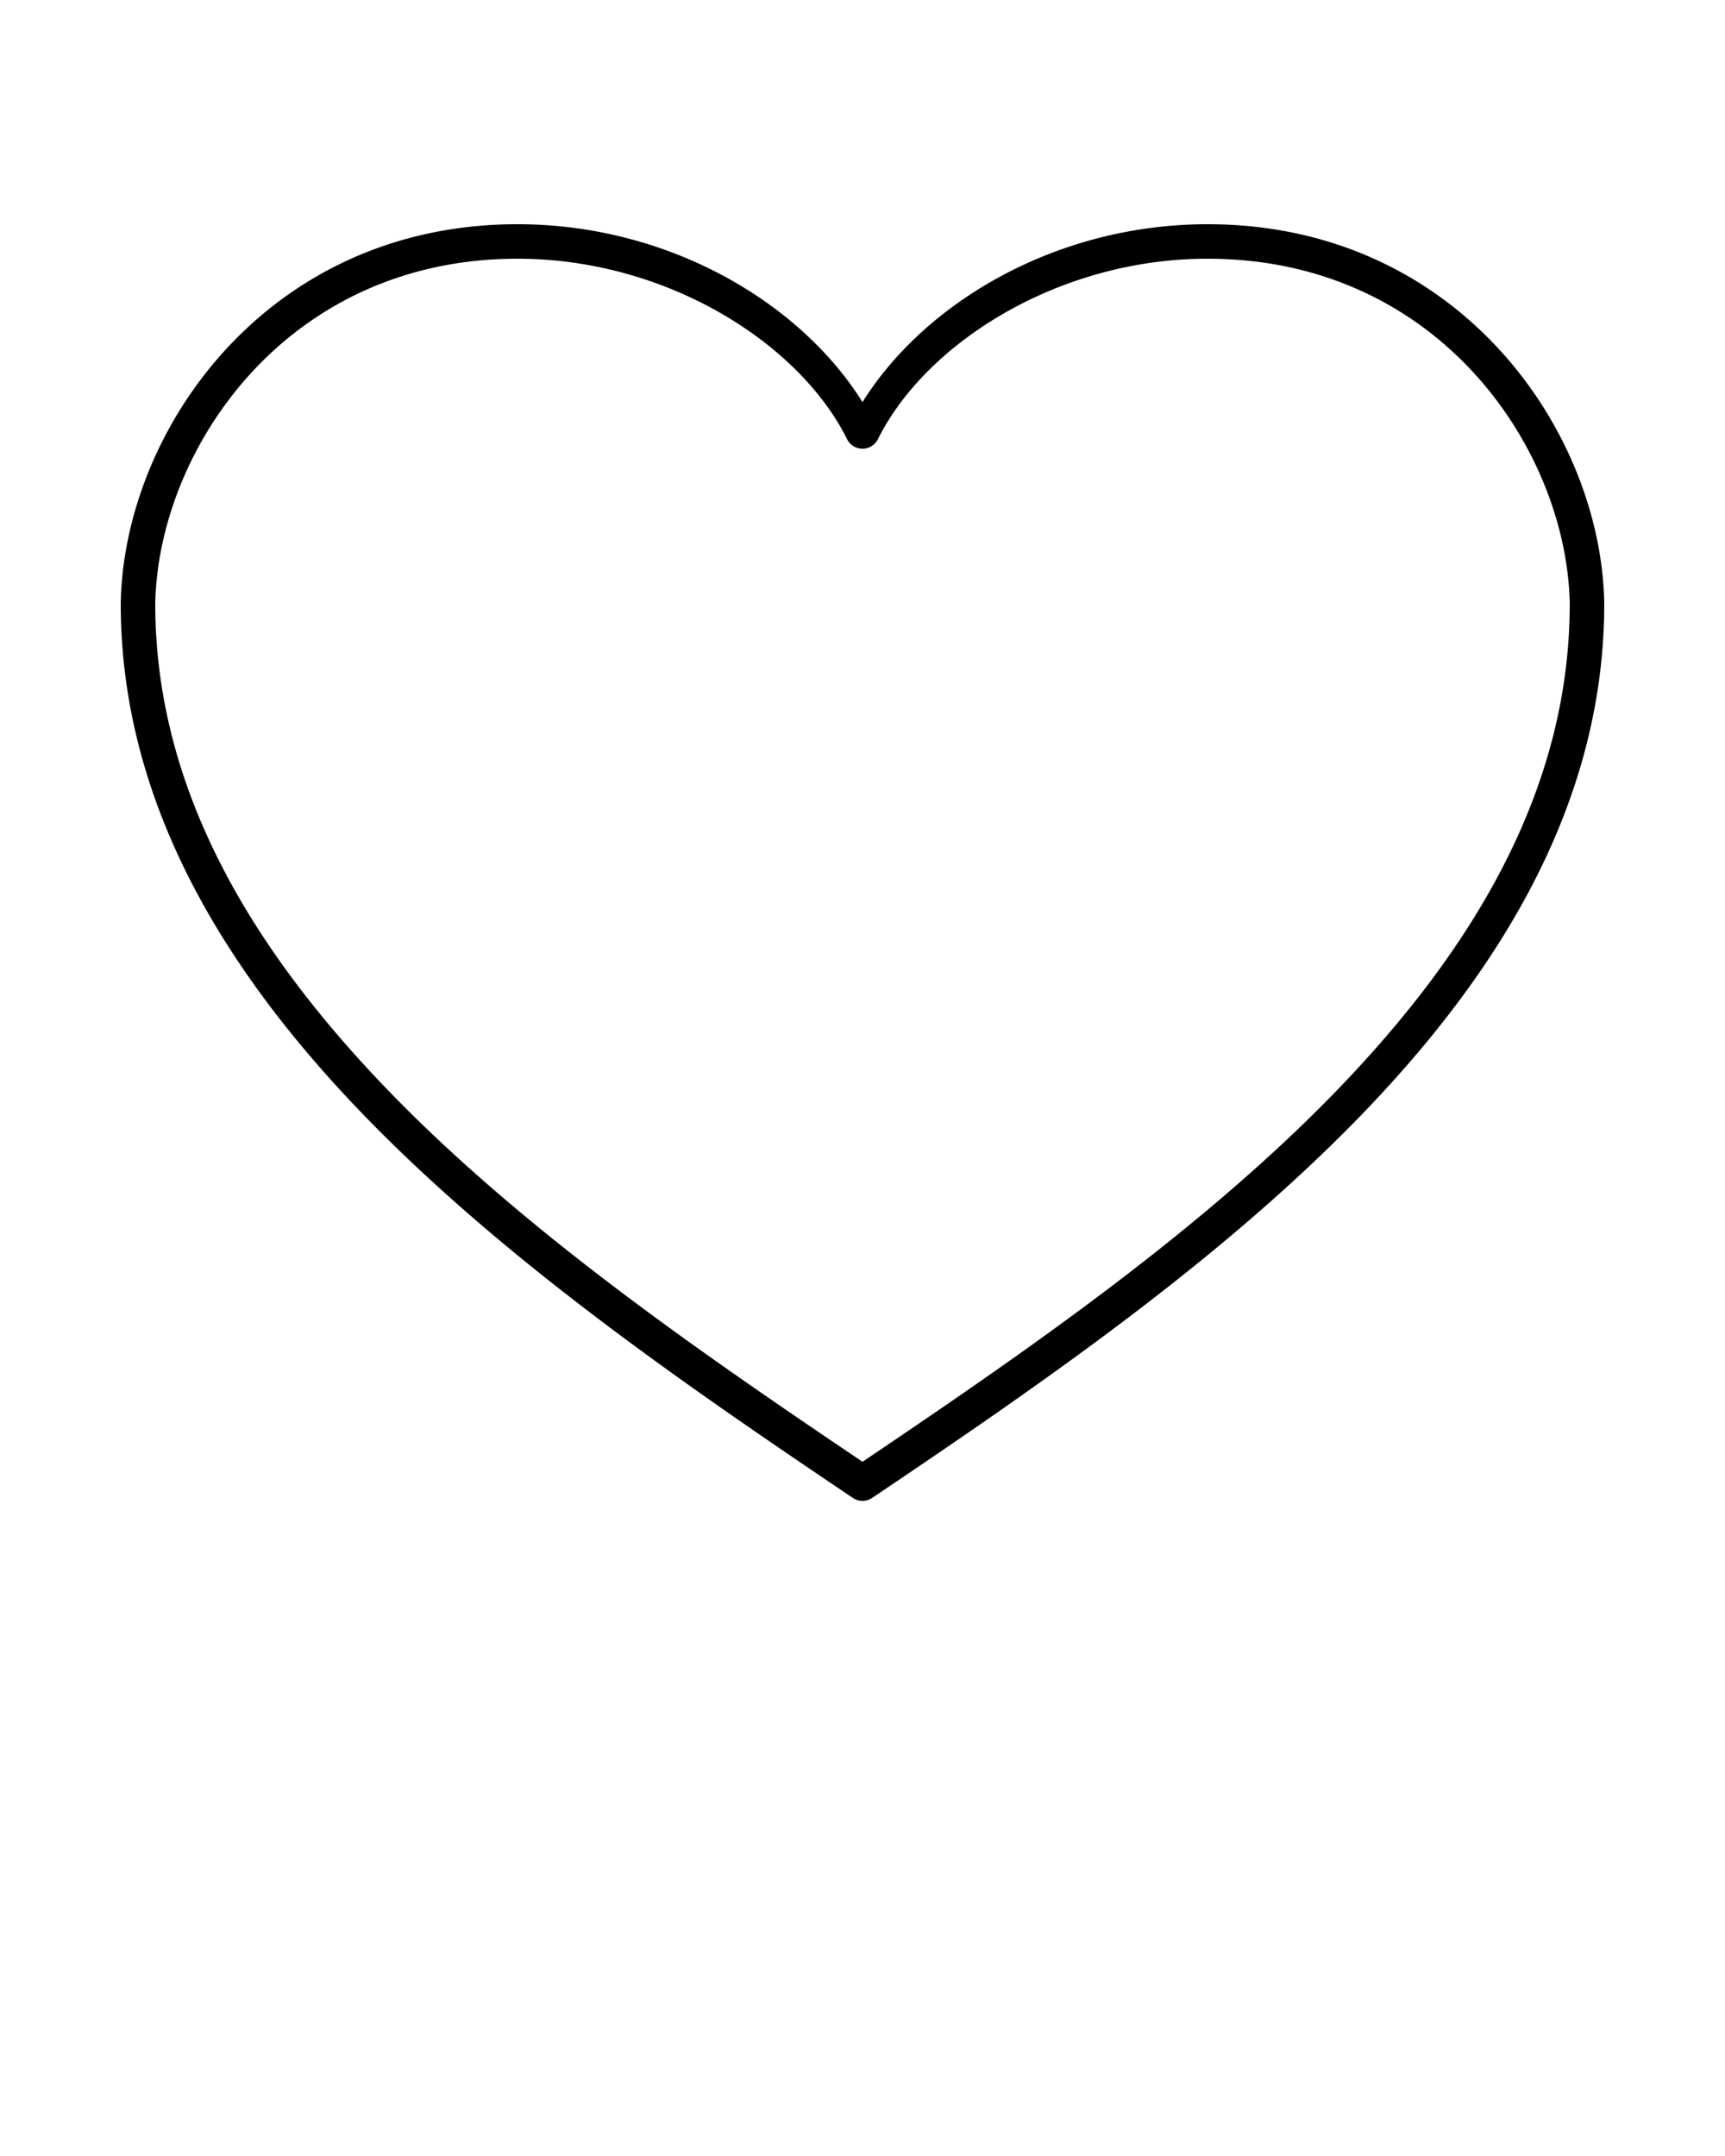 <svg xmlns:dc="http://purl.org/dc/elements/1.1/" xmlns:cc="http://creativecommons.org/ns#" xmlns:rdf="http://www.w3.org/1999/02/22-rdf-syntax-ns#" xmlns:svg="http://www.w3.org/2000/svg" xmlns="http://www.w3.org/2000/svg" xmlns:sodipodi="http://sodipodi.sourceforge.net/DTD/sodipodi-0.dtd" xmlns:inkscape="http://www.inkscape.org/namespaces/inkscape" version="1.1" x="0px" y="0px" viewBox="0 0 100 125"><g transform="translate(0,-952.362)"><path style="font-size:medium;font-style:normal;font-variant:normal;font-weight:normal;font-stretch:normal;text-indent:0;text-align:start;text-decoration:none;line-height:normal;letter-spacing:normal;word-spacing:normal;text-transform:none;direction:ltr;block-progression:tb;writing-mode:lr-tb;text-anchor:start;baseline-shift:baseline;opacity:1;color:#000000;fill:#000000;fill-opacity:1;stroke:none;stroke-width:2;marker:none;visibility:visible;display:inline;overflow:visible;enable-background:accumulate;font-family:Sans;-inkscape-font-specification:Sans" d="M 30 13 C 15.45 13 7.174 24.981 7 34.969 A 1 1 0 0 0 7 35 C 7 46.412 12.911 56.207 21.125 64.688 C 29.339 73.168 39.888 80.414 49.438 86.844 A 1 1 0 0 0 50.562 86.844 C 60.112 80.414 70.661 73.168 78.875 64.688 C 87.089 56.207 93 46.412 93 35 A 1 1 0 0 093 34.969 C 92.826 24.981 84.55 13 70 13 C 61.274 13 53.631 17.504 50 23.312 C 46.369 17.504 38.726 13 30 13 z M 30 15 C 38.63 15 46.312 19.875 49.094 25.438 A 1 1 0 0 0 50.906 25.438 C 53.688 19.875 61.37 15 70 15 C 83.435 15 90.829 26.094 91 35 C 91 35.01 91 35.021 91 35.031 C 90.989 45.74 85.443 55.016 77.438 63.281 C 69.58 71.393 59.386 78.423 50 84.75 C 40.614 78.423 30.42 71.393 22.562 63.281 C 14.557 55.016 9.011 45.74 9 35.031 C 9 35.021 9 35.011 9 35 C 9.171 26.094 16.565 15 30 15 z " transform="translate(0,952.362)"/></g></svg>

